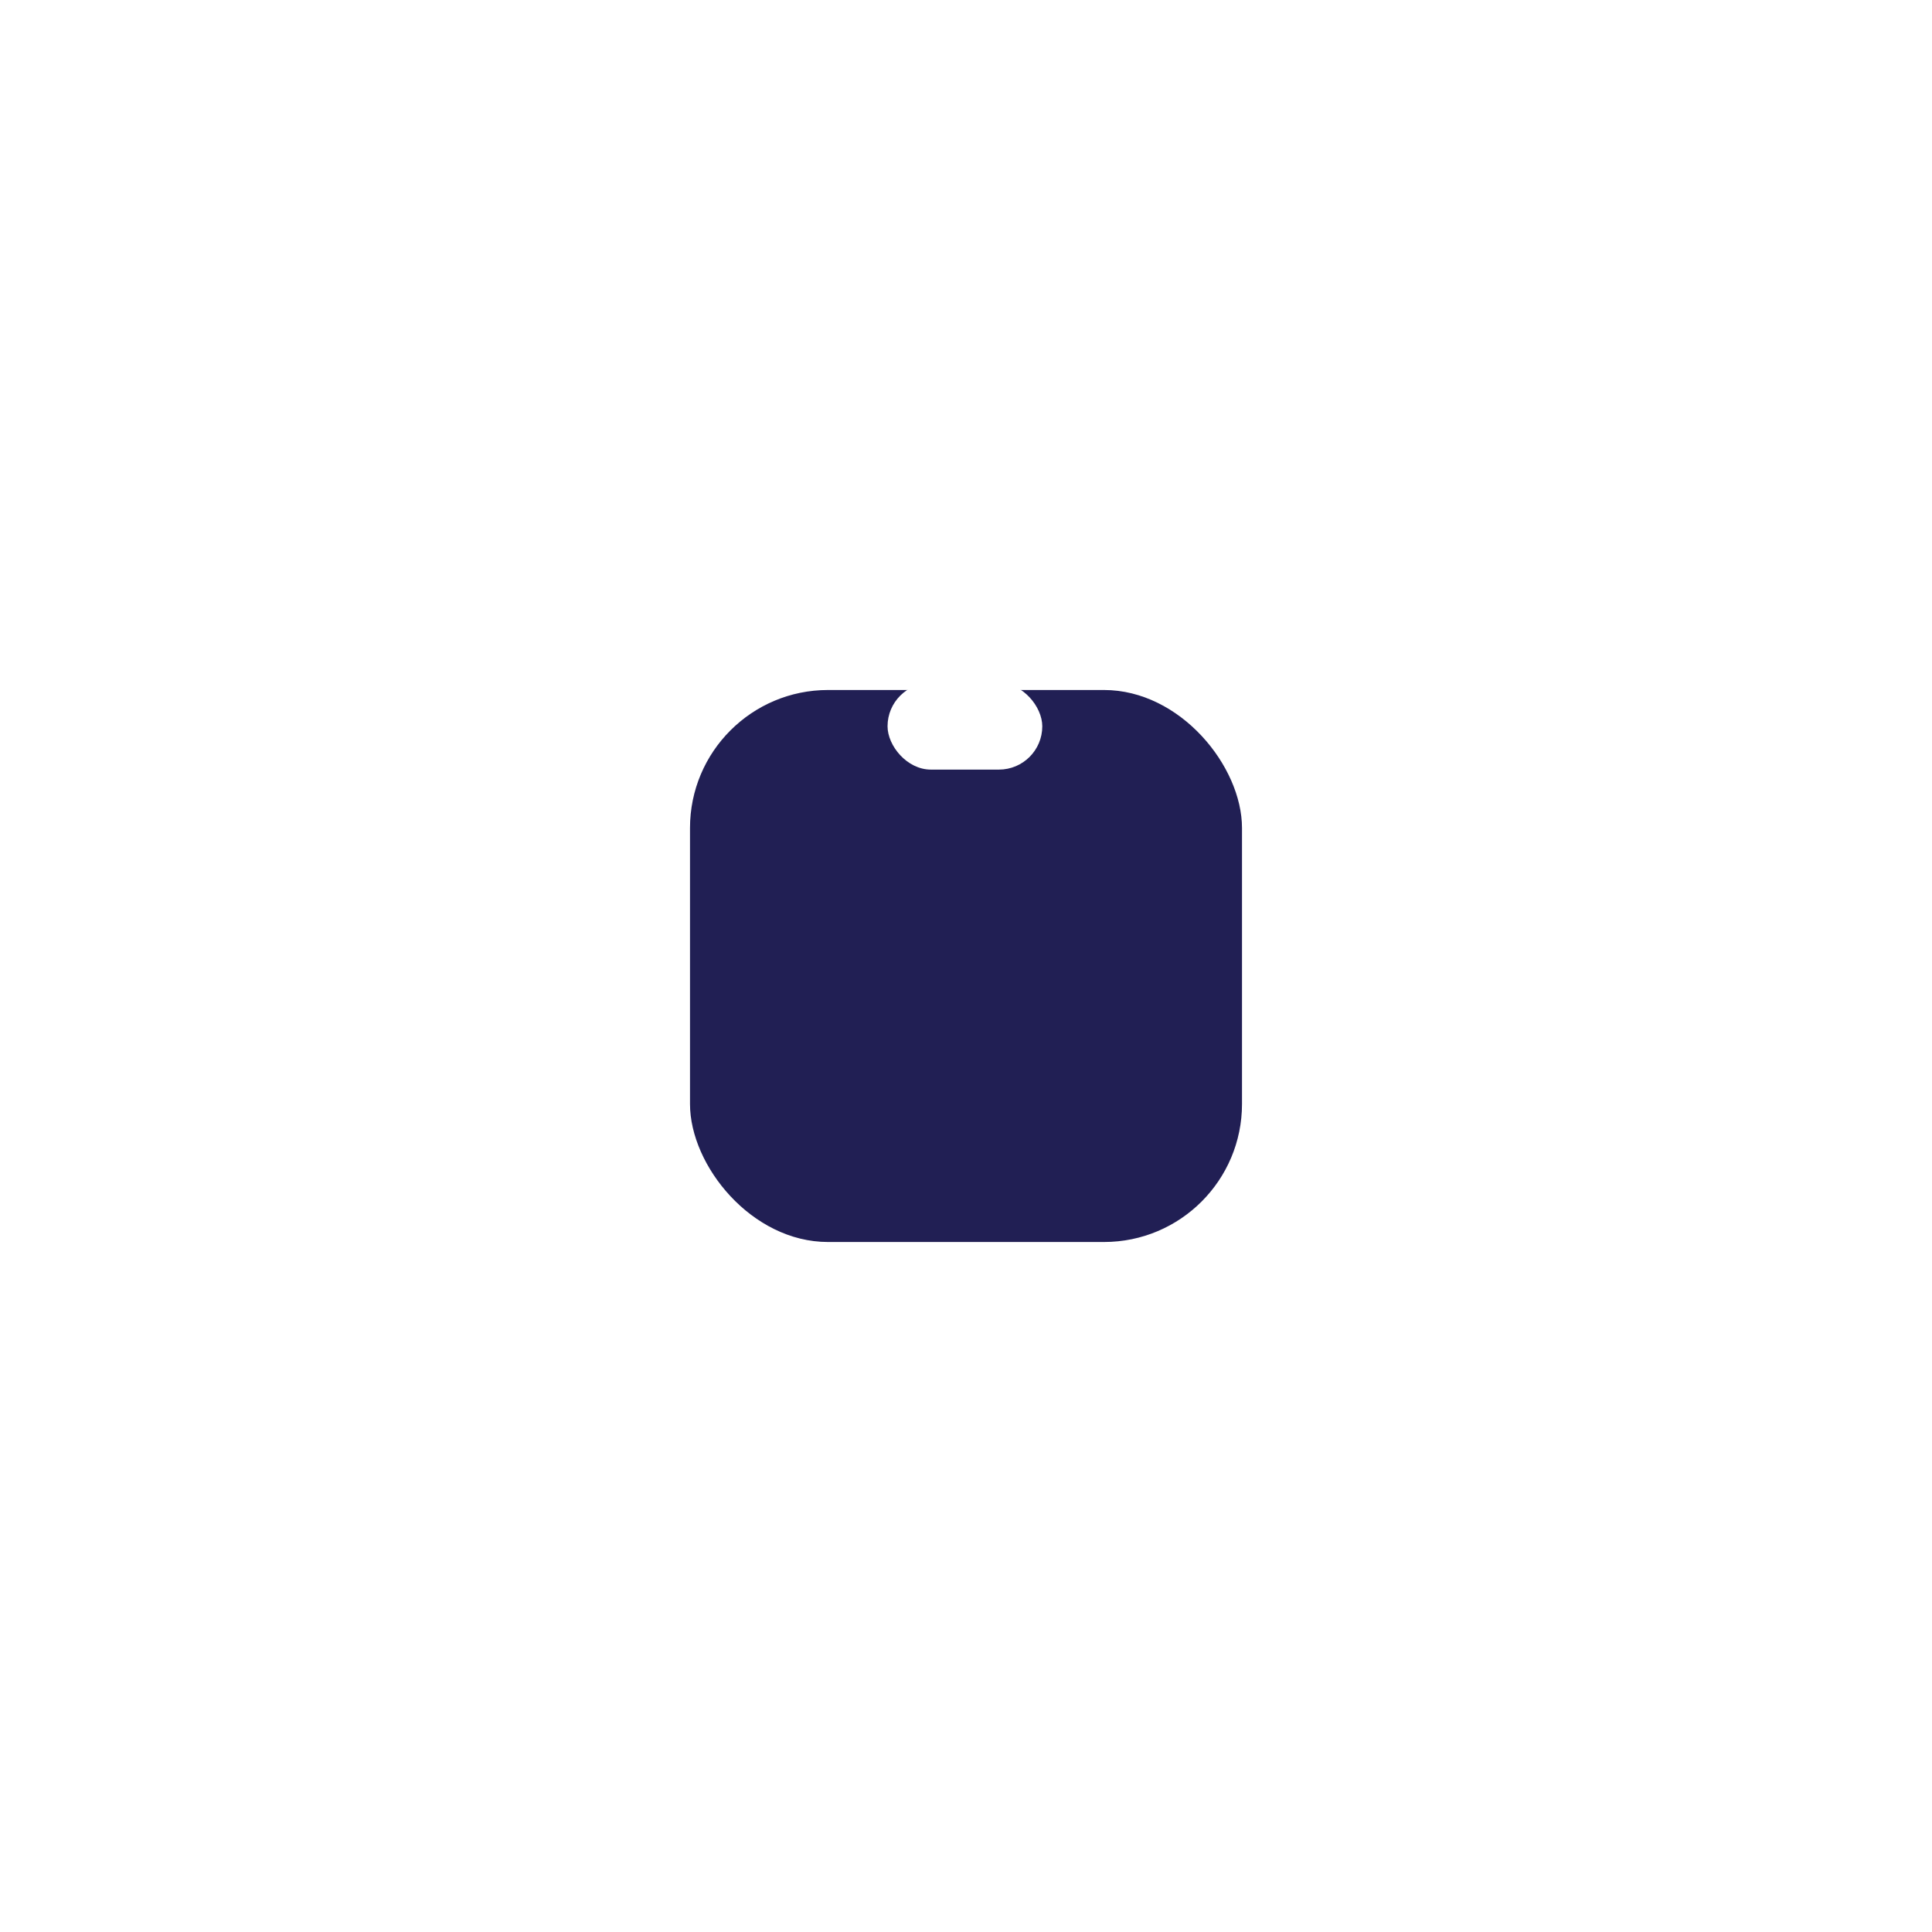 <svg width="56" height="56" viewBox="0 0 56 56" fill="none" xmlns="http://www.w3.org/2000/svg">
    <g filter="url(#filter0_d_304_7297)">
        <rect x="20" y="10" width="16" height="16" rx="4" fill="#211F54" />
    </g>
    <rect x="22.587" y="13.607" width="10.763" height="2.511" rx="1.256" fill="white" />
    <rect x="23.932" y="16.657" width="8.072" height="2.511" rx="1.256" fill="white" />
    <rect x="25.726" y="19.796" width="4.485" height="2.511" rx="1.256" fill="white" />
    <defs>
        <filter id="filter0_d_304_7297" x="0" y="0" width="56" height="56"
            filterUnits="userSpaceOnUse" color-interpolation-filters="sRGB">
            <feFlood flood-opacity="0" result="BackgroundImageFix" />
            <feColorMatrix in="SourceAlpha" type="matrix"
                values="0 0 0 0 0 0 0 0 0 0 0 0 0 0 0 0 0 0 127 0" result="hardAlpha" />
            <feOffset dy="10" />
            <feGaussianBlur stdDeviation="10" />
            <feComposite in2="hardAlpha" operator="out" />
            <feColorMatrix type="matrix"
                values="0 0 0 0 0.375 0 0 0 0 0.366 0 0 0 0 0.821 0 0 0 0.15 0" />
            <feBlend mode="normal" in2="BackgroundImageFix" result="effect1_dropShadow_304_7297" />
            <feBlend mode="normal" in="SourceGraphic" in2="effect1_dropShadow_304_7297"
                result="shape" />
        </filter>
    </defs>
    <style>
        path { fill: #000; }
        @media (prefers-color-scheme: dark) {
        path { fill: #FFF; }
        }
    </style>
</svg>
